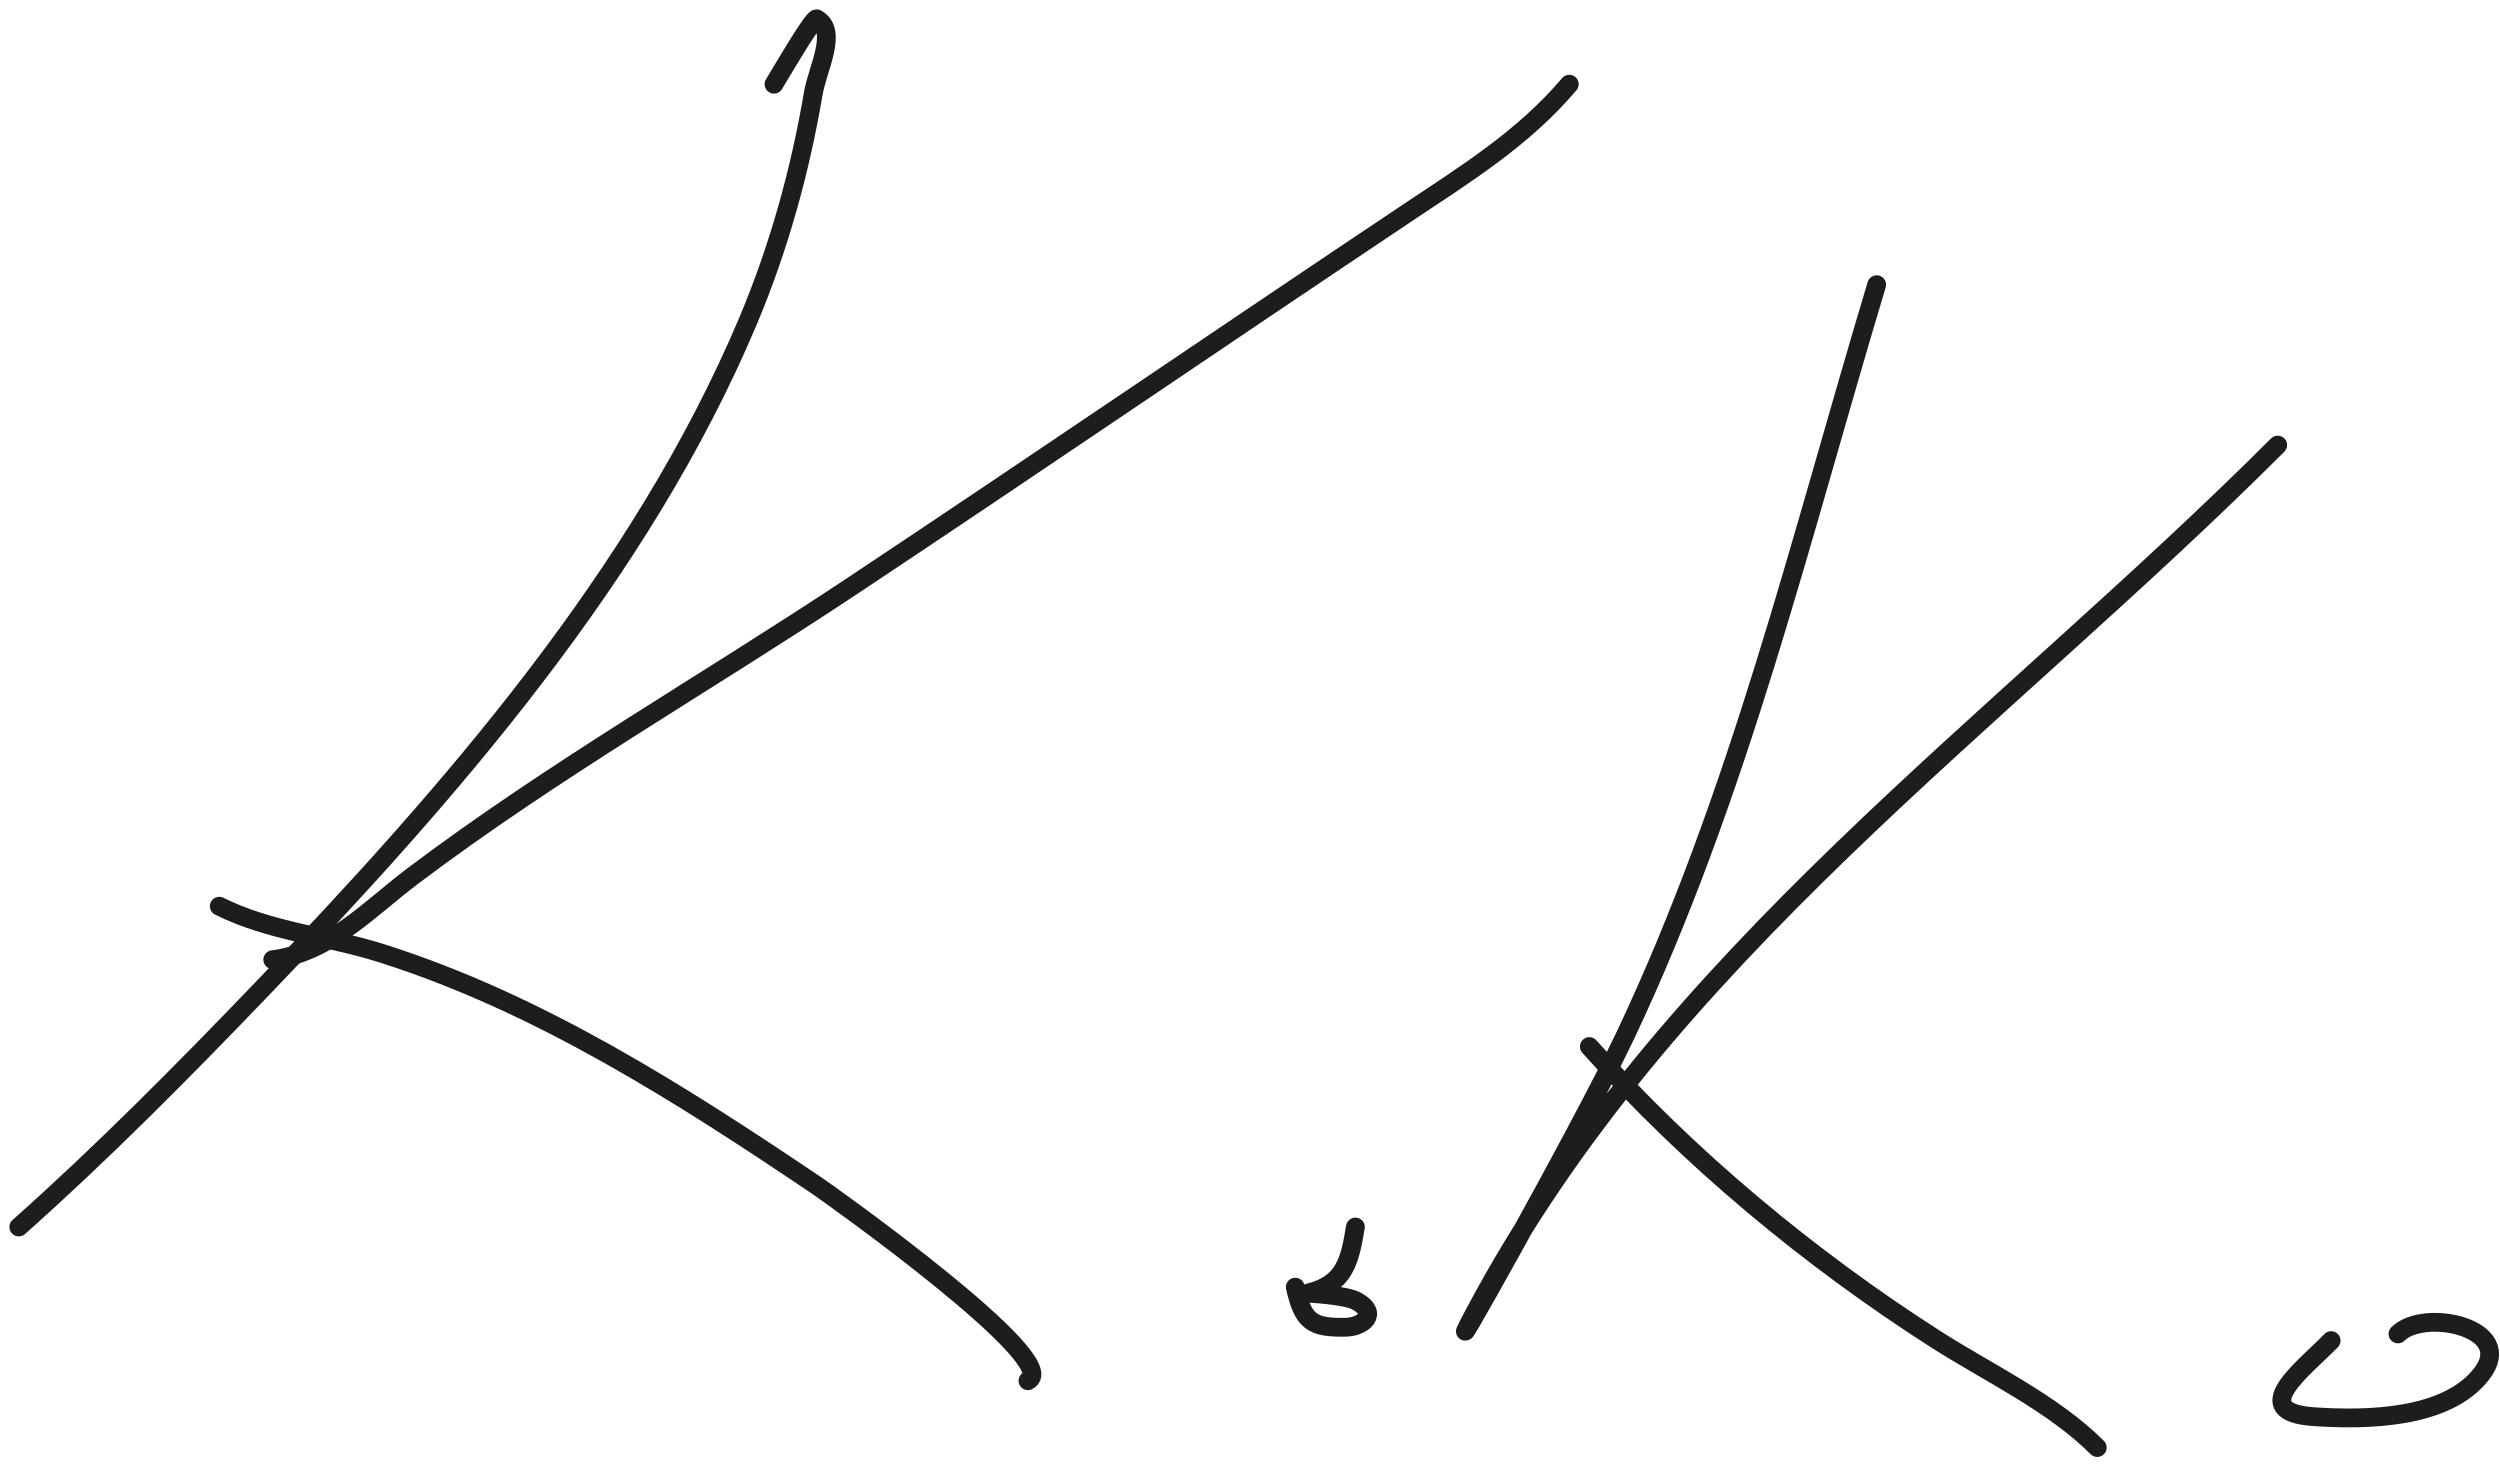 <svg width="133" height="78" fill="none" xmlns="http://www.w3.org/2000/svg"><path d="M1 65.276c4.47-3.98 8.694-8.246 12.839-12.562 10.034-10.448 20.269-22.143 25.955-35.633 1.639-3.89 2.771-7.971 3.476-12.128.22-1.3 1.33-3.31.178-3.95-.18-.101-2.035 3.097-2.272 3.476" stroke="#1D1D1D" stroke-linecap="round" stroke-linejoin="round"/><path d="M14.51 51.055c3.02-.378 5.129-2.703 7.466-4.464 7.442-5.609 15.593-10.254 23.348-15.407 9.85-6.546 19.616-13.221 29.45-19.792 3.196-2.136 6.264-4.022 8.711-6.913" stroke="#1D1D1D" stroke-linecap="round" stroke-linejoin="round"/><path d="M11.666 48.21c2.695 1.348 5.734 1.588 8.592 2.49 8.382 2.643 15.972 7.508 23.21 12.384.68.458 13.21 9.374 11.219 10.37M99.84 15.145c-4.052 13.466-7.32 27.128-13.352 39.9-2.393 5.067-10.65 19.722-8.02 14.775 10.105-18.997 27.783-31.22 42.705-46.142" stroke="#1D1D1D" stroke-linecap="round" stroke-linejoin="round"/><path d="M84.553 55.677c5.3 5.948 11.69 11.253 18.389 15.545 2.839 1.819 6.257 3.413 8.632 5.787m-42.666-8.533c.42 1.833.863 2.169 2.686 2.133.899-.017 1.782-.717.593-1.382-.623-.35-2.656-.423-2.607-.435 1.982-.466 2.235-1.755 2.528-3.516m51.909 6.044c-1.421 1.476-4.604 3.806-.889 4.05 2.722.18 7.013.14 8.888-2.271 1.919-2.467-3.056-3.522-4.444-2.134" stroke="#1D1D1D" stroke-linecap="round" stroke-linejoin="round"/></svg>